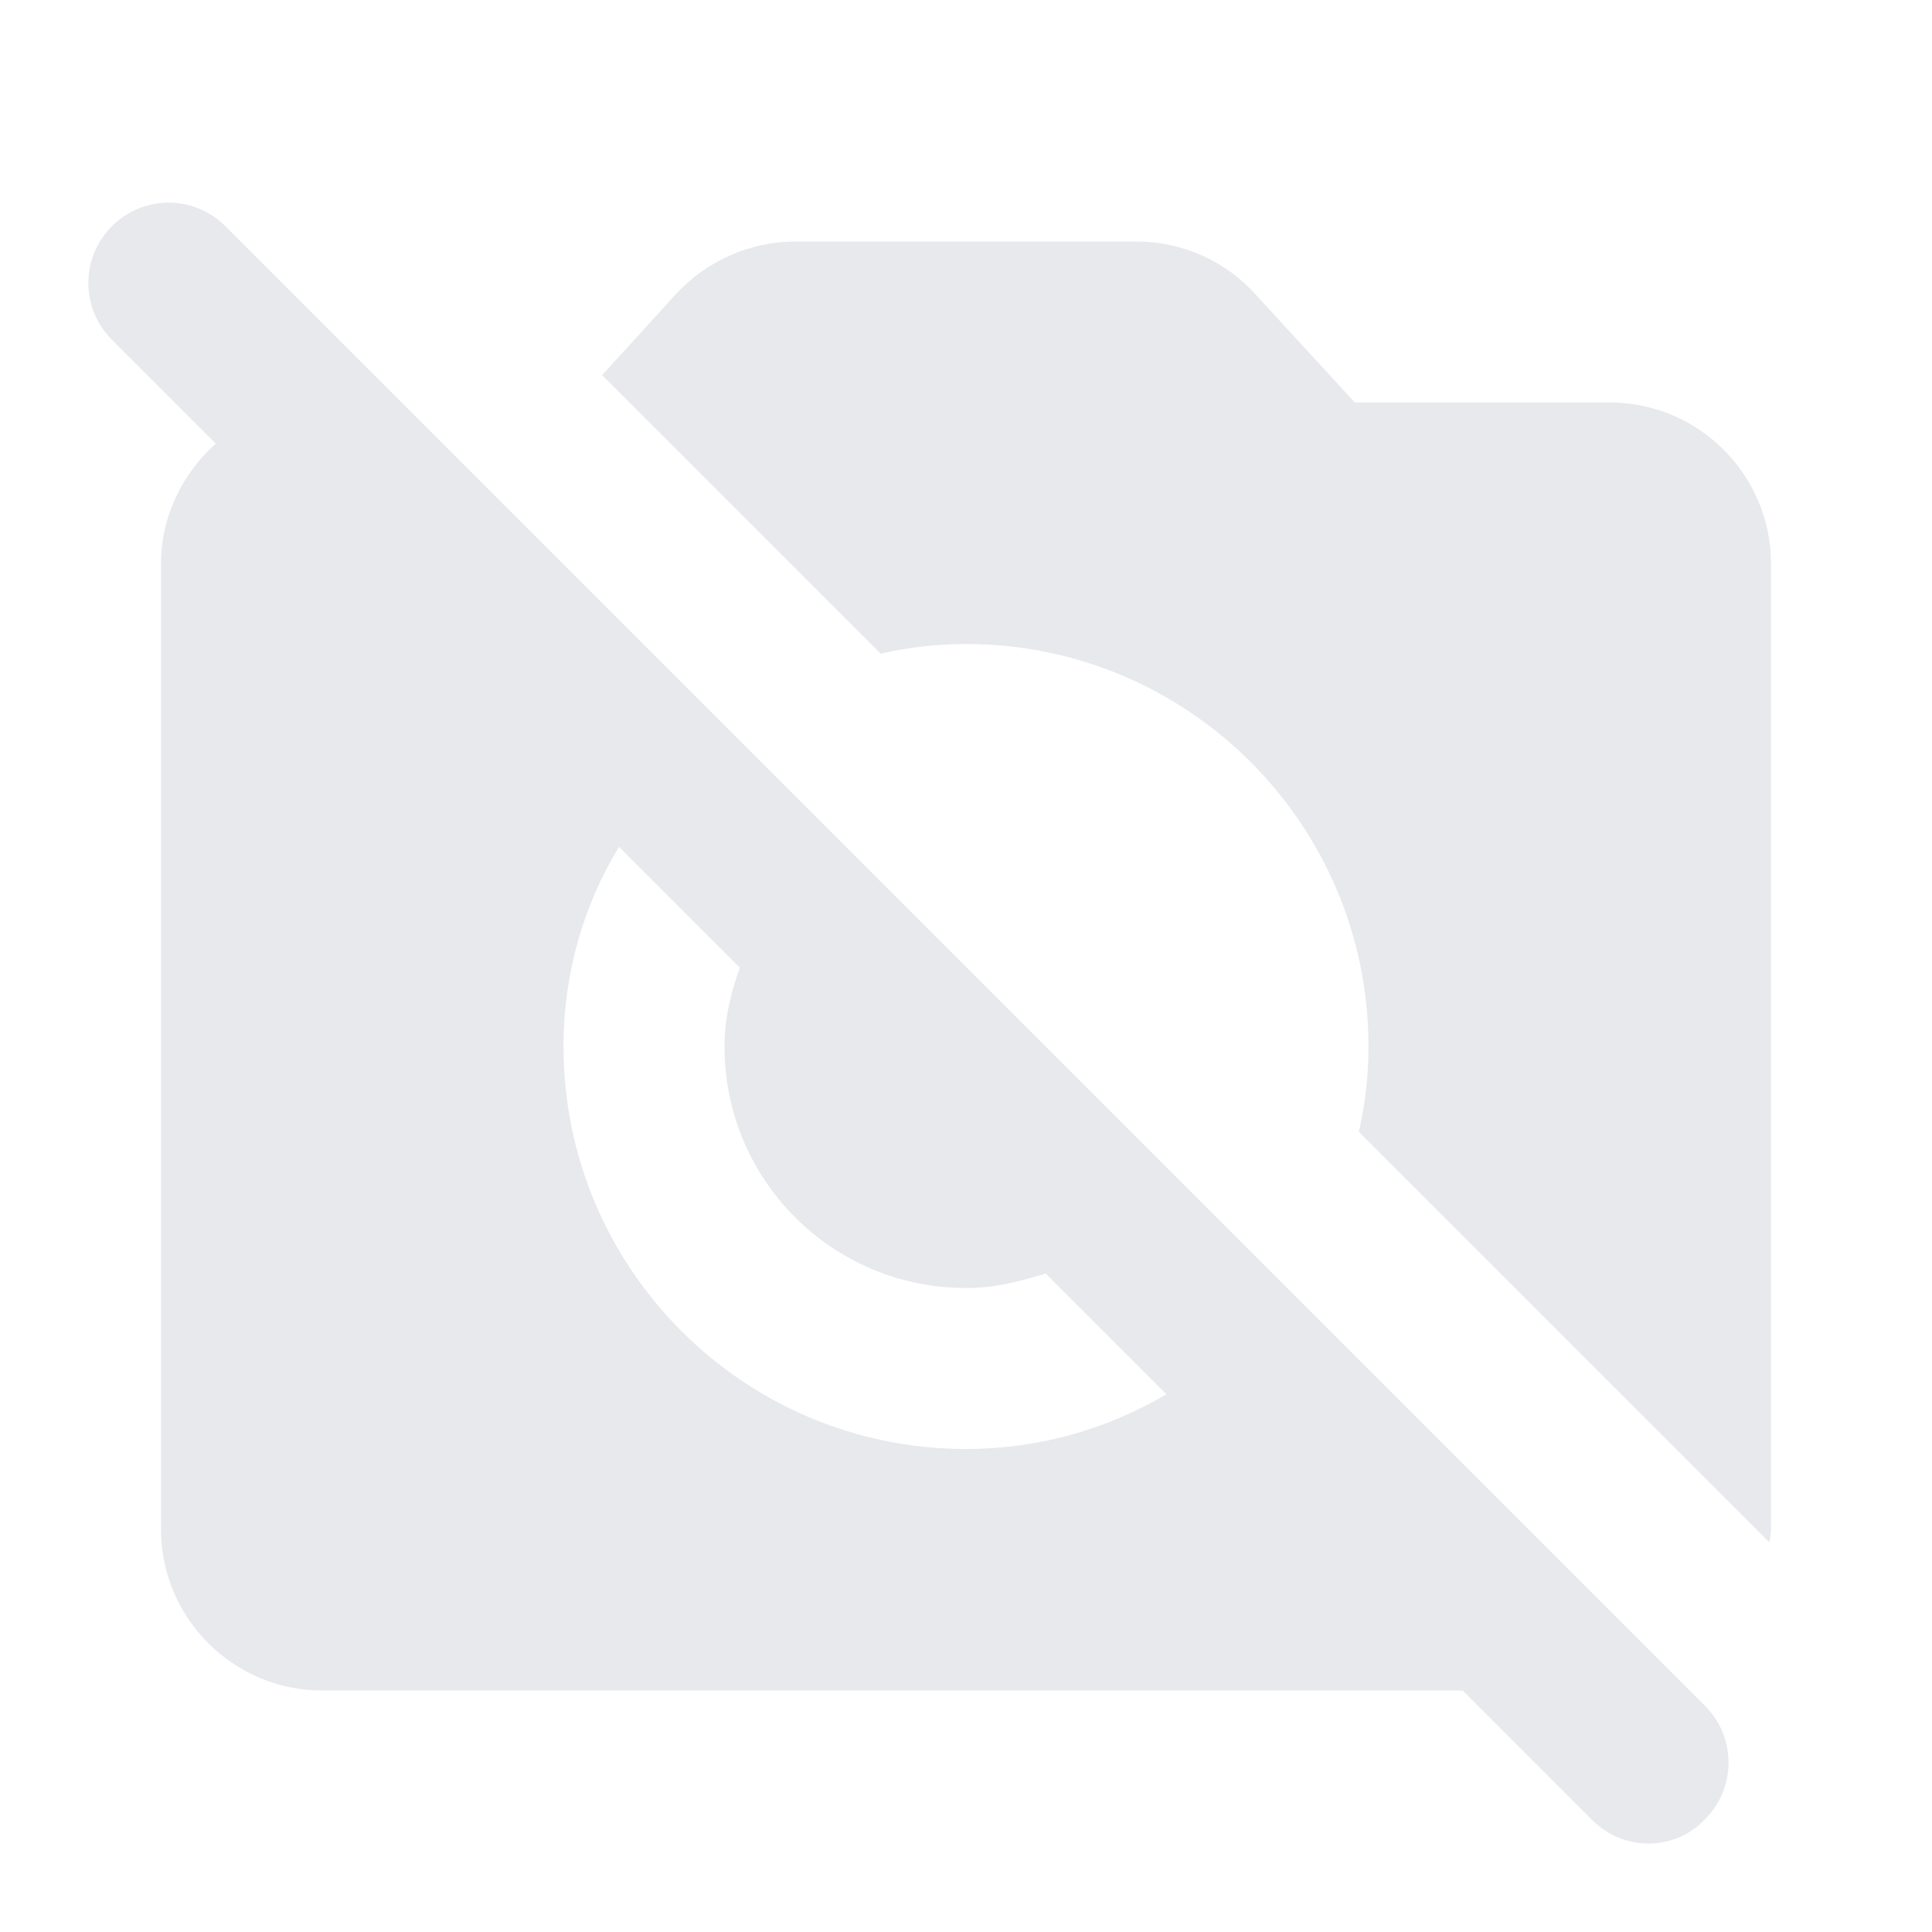 <svg fill="#E7E9EC" xmlns="http://www.w3.org/2000/svg" enable-background="new 0 0 24 24" height="24" viewBox="0 0 24 24" width="24"><g><rect fill="none" height="24" width="24"/><path d="M10.94,8.12L7.48,4.66L8.4,3.65C8.78,3.24,9.32,3,9.88,3h4.24c0.56,0,1.1,0.24,1.47,0.65L16.83,5H20c1.1,0,2,0.9,2,2v12 c0,0.05-0.01,0.1-0.02,0.16l-5.1-5.1C16.96,13.71,17,13.36,17,13c0-2.76-2.24-5-5-5C11.64,8,11.29,8.04,10.94,8.12z M19.78,22.61 L18.17,21H4c-1.1,0-2-0.9-2-2V7c0-0.59,0.27-1.12,0.68-1.49L1.39,4.22C1,3.83,1,3.2,1.39,2.81l0,0c0.39-0.39,1.02-0.39,1.41,0 l18.38,18.38c0.39,0.39,0.39,1.02,0,1.41l0,0C20.8,23,20.17,23,19.78,22.61z M14.49,17.32l-1.5-1.5C12.67,15.92,12.35,16,12,16 c-1.66,0-3-1.34-3-3c0-0.35,0.08-0.67,0.19-0.98l-1.5-1.5C7.25,11.24,7,12.09,7,13c0,2.76,2.24,5,5,5 C12.91,18,13.76,17.75,14.49,17.32z"/></g></svg>